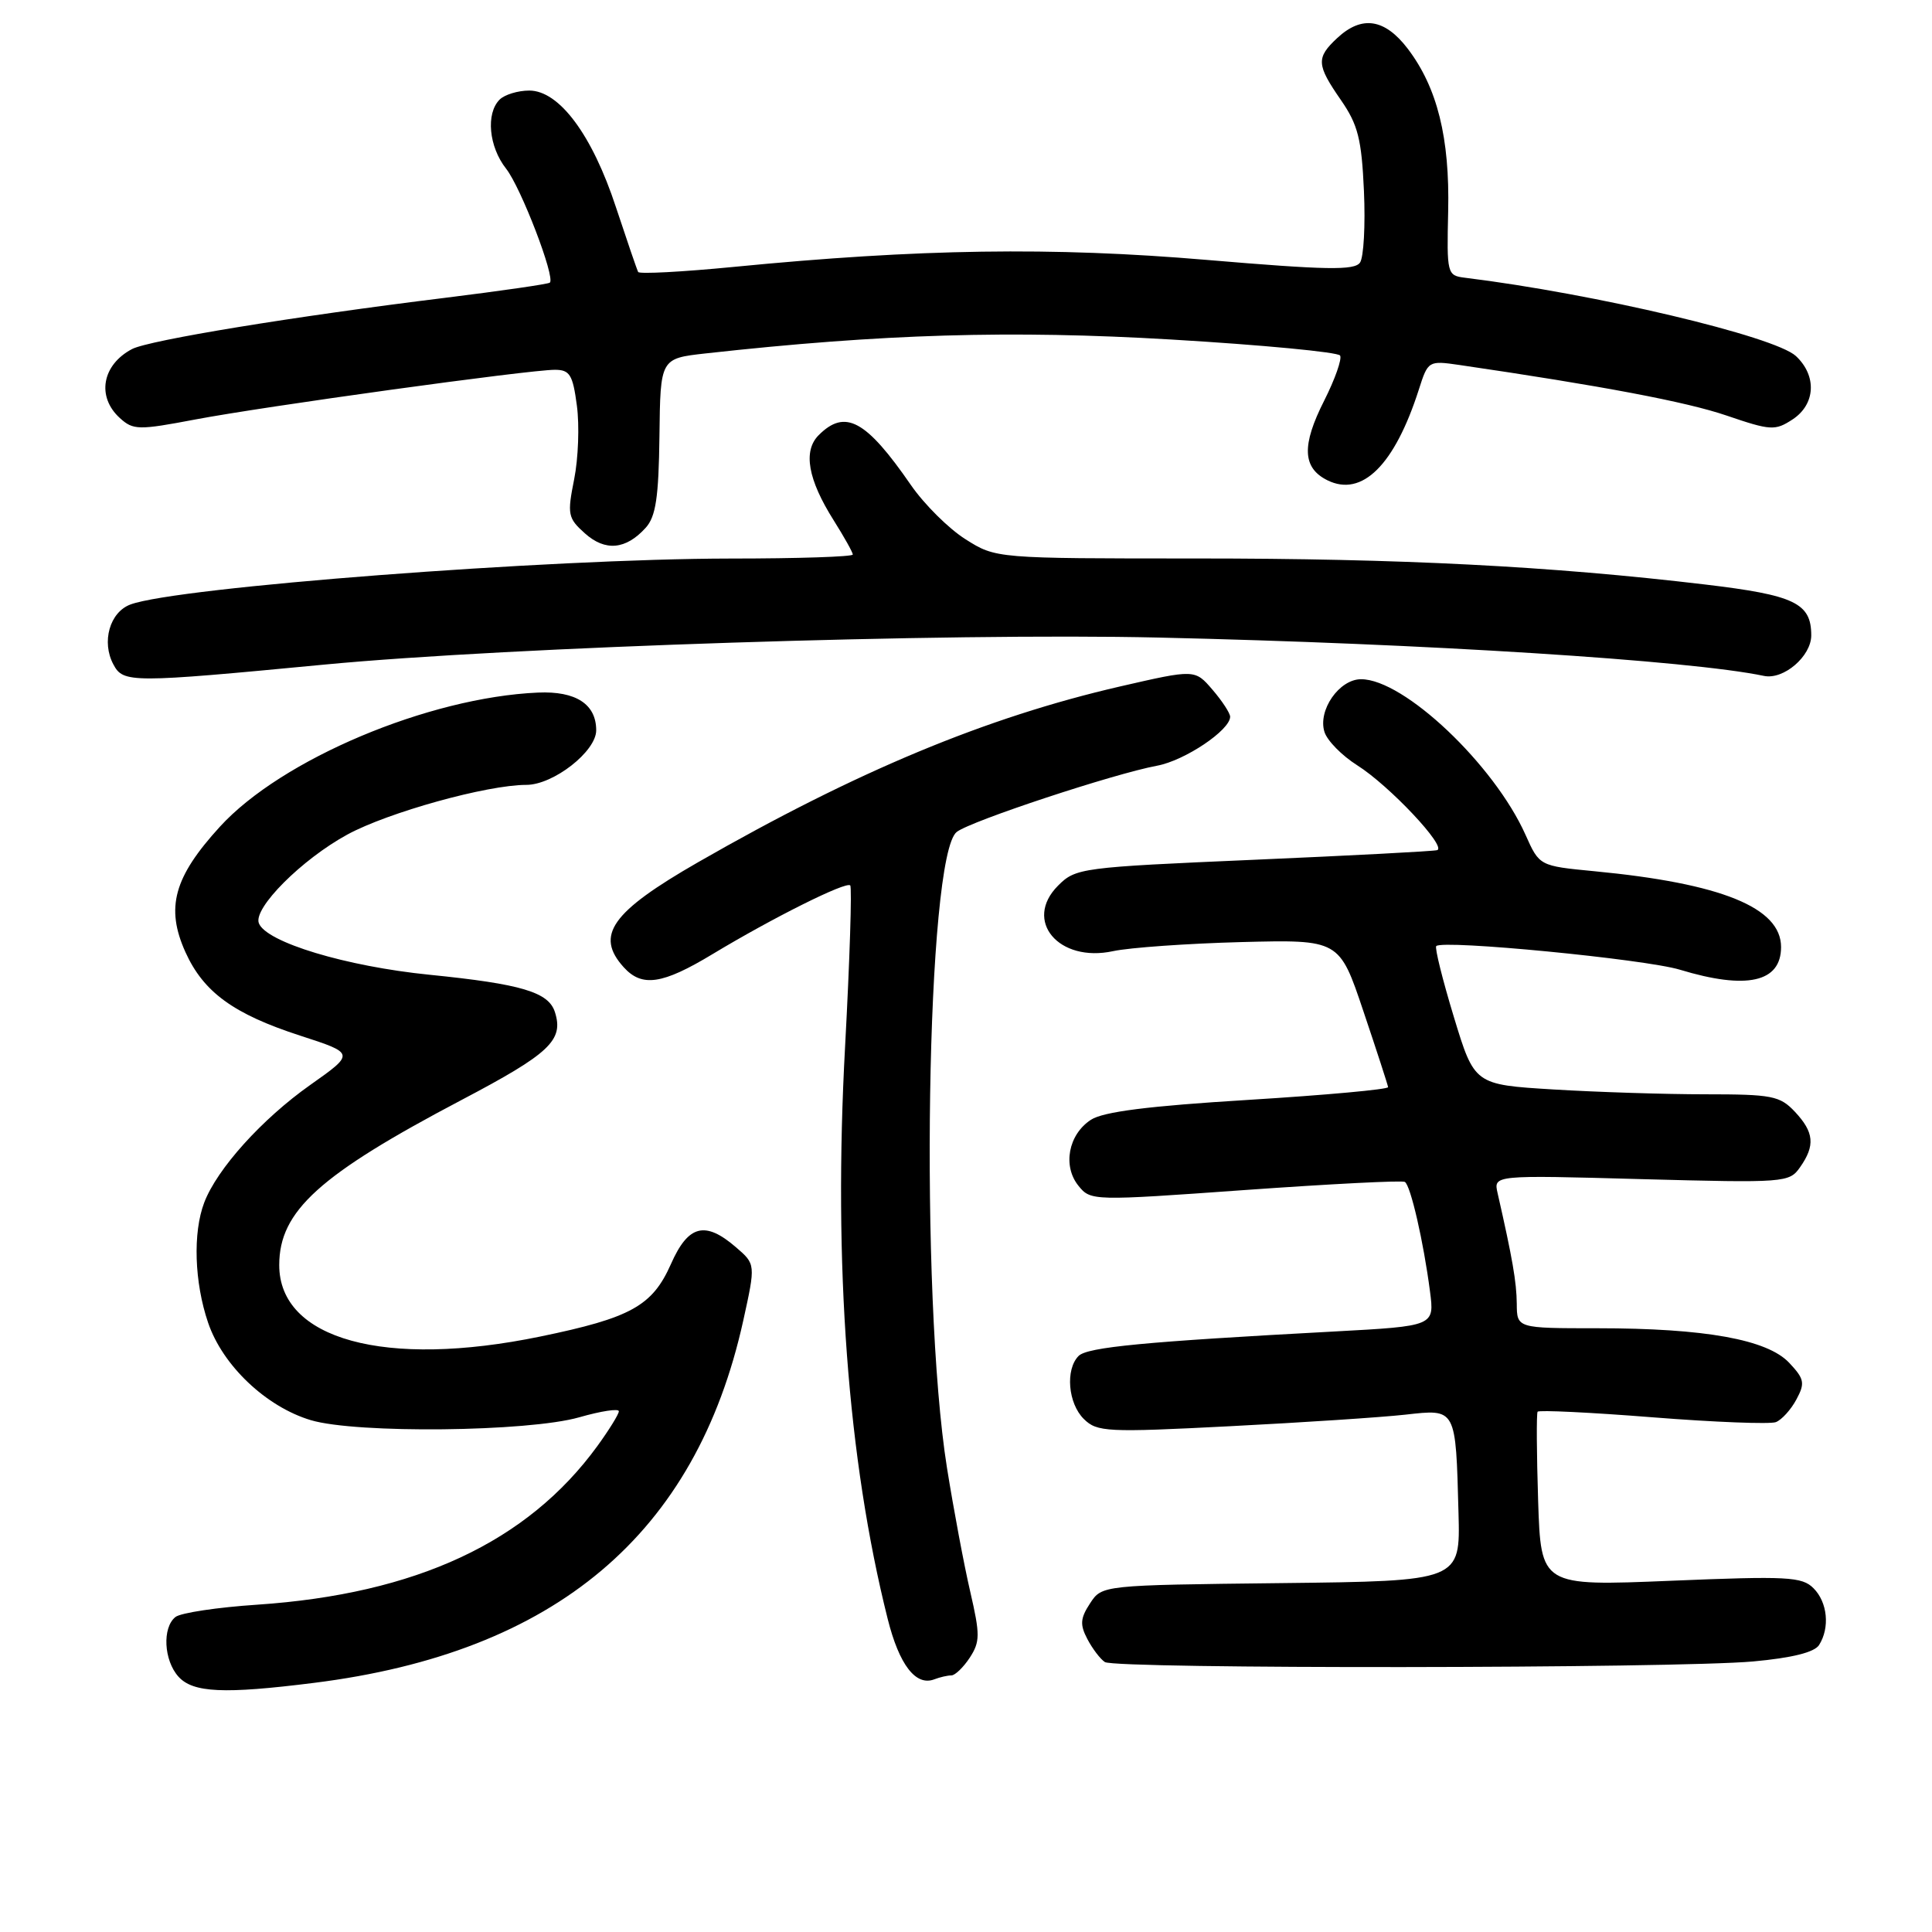 <?xml version="1.0" encoding="UTF-8" standalone="no"?>
<!DOCTYPE svg PUBLIC "-//W3C//DTD SVG 1.1//EN" "http://www.w3.org/Graphics/SVG/1.1/DTD/svg11.dtd" >
<svg xmlns="http://www.w3.org/2000/svg" xmlns:xlink="http://www.w3.org/1999/xlink" version="1.1" viewBox="0 0 256 256">
 <g >
 <path fill="currentColor"
d=" M 41.60 222.99 C 73.62 218.98 92.22 203.28 98.48 175.01 C 100.13 167.51 100.13 167.51 97.51 165.26 C 93.42 161.73 91.19 162.31 88.90 167.50 C 86.44 173.04 83.61 174.62 71.58 177.10 C 51.03 181.34 36.99 177.49 37.00 167.62 C 37.01 160.46 42.31 155.67 61.18 145.74 C 72.85 139.60 74.72 137.84 73.53 134.11 C 72.69 131.46 69.11 130.39 56.91 129.16 C 45.85 128.05 35.26 124.85 34.30 122.33 C 33.53 120.34 39.99 113.87 46.03 110.58 C 51.44 107.64 64.54 104.00 69.74 104.00 C 73.32 104.00 79.00 99.57 79.00 96.77 C 79.00 93.30 76.30 91.55 71.29 91.77 C 56.77 92.40 37.30 100.61 29.14 109.54 C 23.03 116.23 21.92 120.27 24.57 126.16 C 26.97 131.47 30.94 134.36 39.78 137.23 C 47.03 139.58 47.03 139.58 41.11 143.76 C 34.72 148.27 28.76 154.88 27.06 159.35 C 25.54 163.34 25.75 169.92 27.58 175.28 C 29.51 180.95 35.27 186.41 41.19 188.18 C 47.23 189.98 70.00 189.73 76.75 187.80 C 79.64 186.97 82.00 186.61 82.00 187.00 C 82.00 187.38 80.72 189.45 79.16 191.60 C 69.90 204.33 55.15 211.21 34.07 212.63 C 28.81 212.98 23.94 213.71 23.25 214.26 C 21.48 215.66 21.70 220.01 23.65 222.17 C 25.58 224.30 29.68 224.49 41.60 222.99 Z  M 126.06 222.00 C 126.55 222.00 127.65 220.94 128.50 219.65 C 129.87 217.54 129.88 216.61 128.56 210.90 C 127.74 207.38 126.36 200.00 125.48 194.50 C 121.84 171.63 122.74 113.33 126.78 110.23 C 128.68 108.77 147.61 102.52 153.32 101.46 C 156.99 100.78 163.00 96.75 163.00 94.97 C 163.00 94.50 161.95 92.89 160.66 91.39 C 158.33 88.68 158.33 88.68 148.41 90.96 C 130.64 95.06 113.52 102.19 92.50 114.25 C 81.01 120.85 78.82 123.94 82.65 128.17 C 85.07 130.84 87.77 130.44 94.41 126.43 C 102.42 121.60 112.10 116.77 112.66 117.32 C 112.90 117.57 112.60 127.16 111.98 138.64 C 110.40 167.55 112.33 193.43 117.62 214.50 C 119.15 220.61 121.35 223.46 123.80 222.52 C 124.55 222.23 125.57 222.00 126.06 222.00 Z  M 232.31 220.15 C 237.46 219.68 240.43 218.94 241.04 217.97 C 242.49 215.67 242.16 212.31 240.30 210.45 C 238.78 208.92 236.84 208.82 221.39 209.46 C 204.18 210.17 204.18 210.17 203.81 198.84 C 203.61 192.60 203.58 187.30 203.74 187.06 C 203.91 186.82 210.76 187.15 218.97 187.80 C 227.18 188.45 234.53 188.73 235.31 188.44 C 236.08 188.14 237.31 186.79 238.03 185.44 C 239.20 183.27 239.09 182.72 237.08 180.58 C 234.17 177.49 225.92 176.00 211.67 176.00 C 201.00 176.00 201.00 176.00 200.98 172.75 C 200.95 169.87 200.41 166.75 198.44 158.10 C 197.89 155.70 197.89 155.70 217.47 156.24 C 236.55 156.75 237.09 156.71 238.52 154.66 C 240.54 151.78 240.38 150.03 237.83 147.31 C 235.84 145.20 234.80 145.00 225.98 145.00 C 220.66 145.00 211.60 144.71 205.84 144.36 C 195.37 143.72 195.37 143.72 192.64 134.74 C 191.14 129.80 190.09 125.58 190.31 125.36 C 191.18 124.49 217.97 127.09 222.59 128.49 C 231.45 131.18 236.00 130.16 236.00 125.49 C 236.00 120.26 228.10 117.05 211.24 115.44 C 203.98 114.74 203.98 114.74 202.14 110.62 C 197.98 101.31 186.03 90.00 180.35 90.00 C 177.45 90.00 174.59 94.12 175.50 96.99 C 175.86 98.14 177.81 100.12 179.83 101.40 C 184.09 104.08 191.78 112.26 190.42 112.65 C 189.91 112.80 178.95 113.37 166.05 113.93 C 143.26 114.92 142.53 115.01 140.20 117.35 C 135.56 121.99 140.28 127.60 147.50 126.03 C 149.70 125.56 157.34 125.02 164.48 124.83 C 177.47 124.50 177.47 124.50 180.66 134.00 C 182.42 139.22 183.89 143.75 183.93 144.05 C 183.97 144.35 175.64 145.11 165.42 145.74 C 152.17 146.55 146.18 147.31 144.55 148.38 C 141.56 150.33 140.78 154.50 142.90 157.12 C 144.52 159.13 144.77 159.13 165.02 157.68 C 176.28 156.88 185.79 156.39 186.15 156.61 C 186.91 157.06 188.63 164.55 189.48 171.11 C 190.08 175.71 190.08 175.71 176.79 176.43 C 151.66 177.78 144.09 178.50 142.92 179.67 C 141.14 181.46 141.52 185.97 143.62 188.03 C 145.37 189.75 146.67 189.82 163.00 188.98 C 172.62 188.49 183.07 187.80 186.21 187.45 C 192.99 186.69 192.89 186.51 193.26 200.50 C 193.50 209.50 193.50 209.50 169.76 209.77 C 146.02 210.04 146.02 210.04 144.44 212.45 C 143.14 214.43 143.08 215.28 144.08 217.18 C 144.75 218.46 145.79 219.83 146.40 220.23 C 147.80 221.17 221.90 221.09 232.31 220.15 Z  M 43.00 88.06 C 67.45 85.73 125.64 83.84 153.50 84.48 C 188.88 85.28 223.91 87.50 233.73 89.56 C 236.33 90.11 240.00 86.96 240.00 84.19 C 240.00 79.91 237.80 78.86 225.94 77.45 C 205.41 75.01 185.59 74.00 158.54 74.00 C 131.96 74.00 131.96 74.00 127.93 71.45 C 125.71 70.05 122.46 66.82 120.70 64.27 C 114.75 55.65 111.99 54.15 108.48 57.66 C 106.38 59.76 107.05 63.53 110.47 68.95 C 111.86 71.16 113.00 73.19 113.00 73.48 C 113.00 73.77 105.69 74.01 96.75 74.01 C 72.68 74.04 23.37 77.81 17.28 80.10 C 14.54 81.12 13.42 85.06 15.03 88.05 C 16.34 90.51 17.34 90.51 43.00 88.06 Z  M 85.56 69.93 C 86.90 68.45 87.28 65.91 87.38 57.78 C 87.50 47.50 87.50 47.50 93.50 46.83 C 116.90 44.24 133.96 43.73 155.22 44.99 C 167.23 45.70 177.29 46.66 177.57 47.11 C 177.84 47.56 176.90 50.23 175.48 53.05 C 172.45 59.02 172.57 61.99 175.89 63.64 C 180.48 65.91 184.79 61.63 188.00 51.63 C 189.22 47.80 189.28 47.77 193.37 48.36 C 212.21 51.12 223.44 53.24 228.77 55.06 C 234.63 57.06 235.21 57.09 237.52 55.58 C 240.57 53.58 240.77 49.80 237.97 47.18 C 235.15 44.56 211.35 38.92 194.10 36.80 C 191.75 36.51 191.70 36.29 191.89 28.00 C 192.11 18.27 190.45 11.60 186.53 6.45 C 183.49 2.47 180.45 2.00 177.19 5.04 C 174.38 7.66 174.43 8.57 177.68 13.26 C 179.94 16.53 180.42 18.42 180.73 25.32 C 180.93 29.82 180.70 34.08 180.21 34.79 C 179.49 35.85 175.74 35.78 159.91 34.44 C 139.43 32.70 121.81 32.96 97.18 35.37 C 90.40 36.03 84.72 36.33 84.56 36.04 C 84.40 35.74 83.08 31.88 81.62 27.47 C 78.47 17.87 74.10 12.00 70.13 12.00 C 68.63 12.00 66.86 12.54 66.20 13.20 C 64.36 15.04 64.77 19.44 67.06 22.35 C 69.04 24.87 73.60 36.75 72.86 37.45 C 72.66 37.64 66.42 38.54 59.00 39.46 C 38.94 41.93 19.77 45.07 17.50 46.25 C 13.52 48.34 12.77 52.58 15.89 55.40 C 17.65 57.00 18.36 57.01 25.84 55.59 C 35.06 53.84 70.09 49.00 73.52 49.00 C 75.50 49.00 75.90 49.65 76.44 53.75 C 76.79 56.36 76.63 60.75 76.08 63.50 C 75.15 68.16 75.24 68.65 77.50 70.67 C 80.20 73.09 82.93 72.84 85.56 69.93 Z "/>
</g>
</svg>